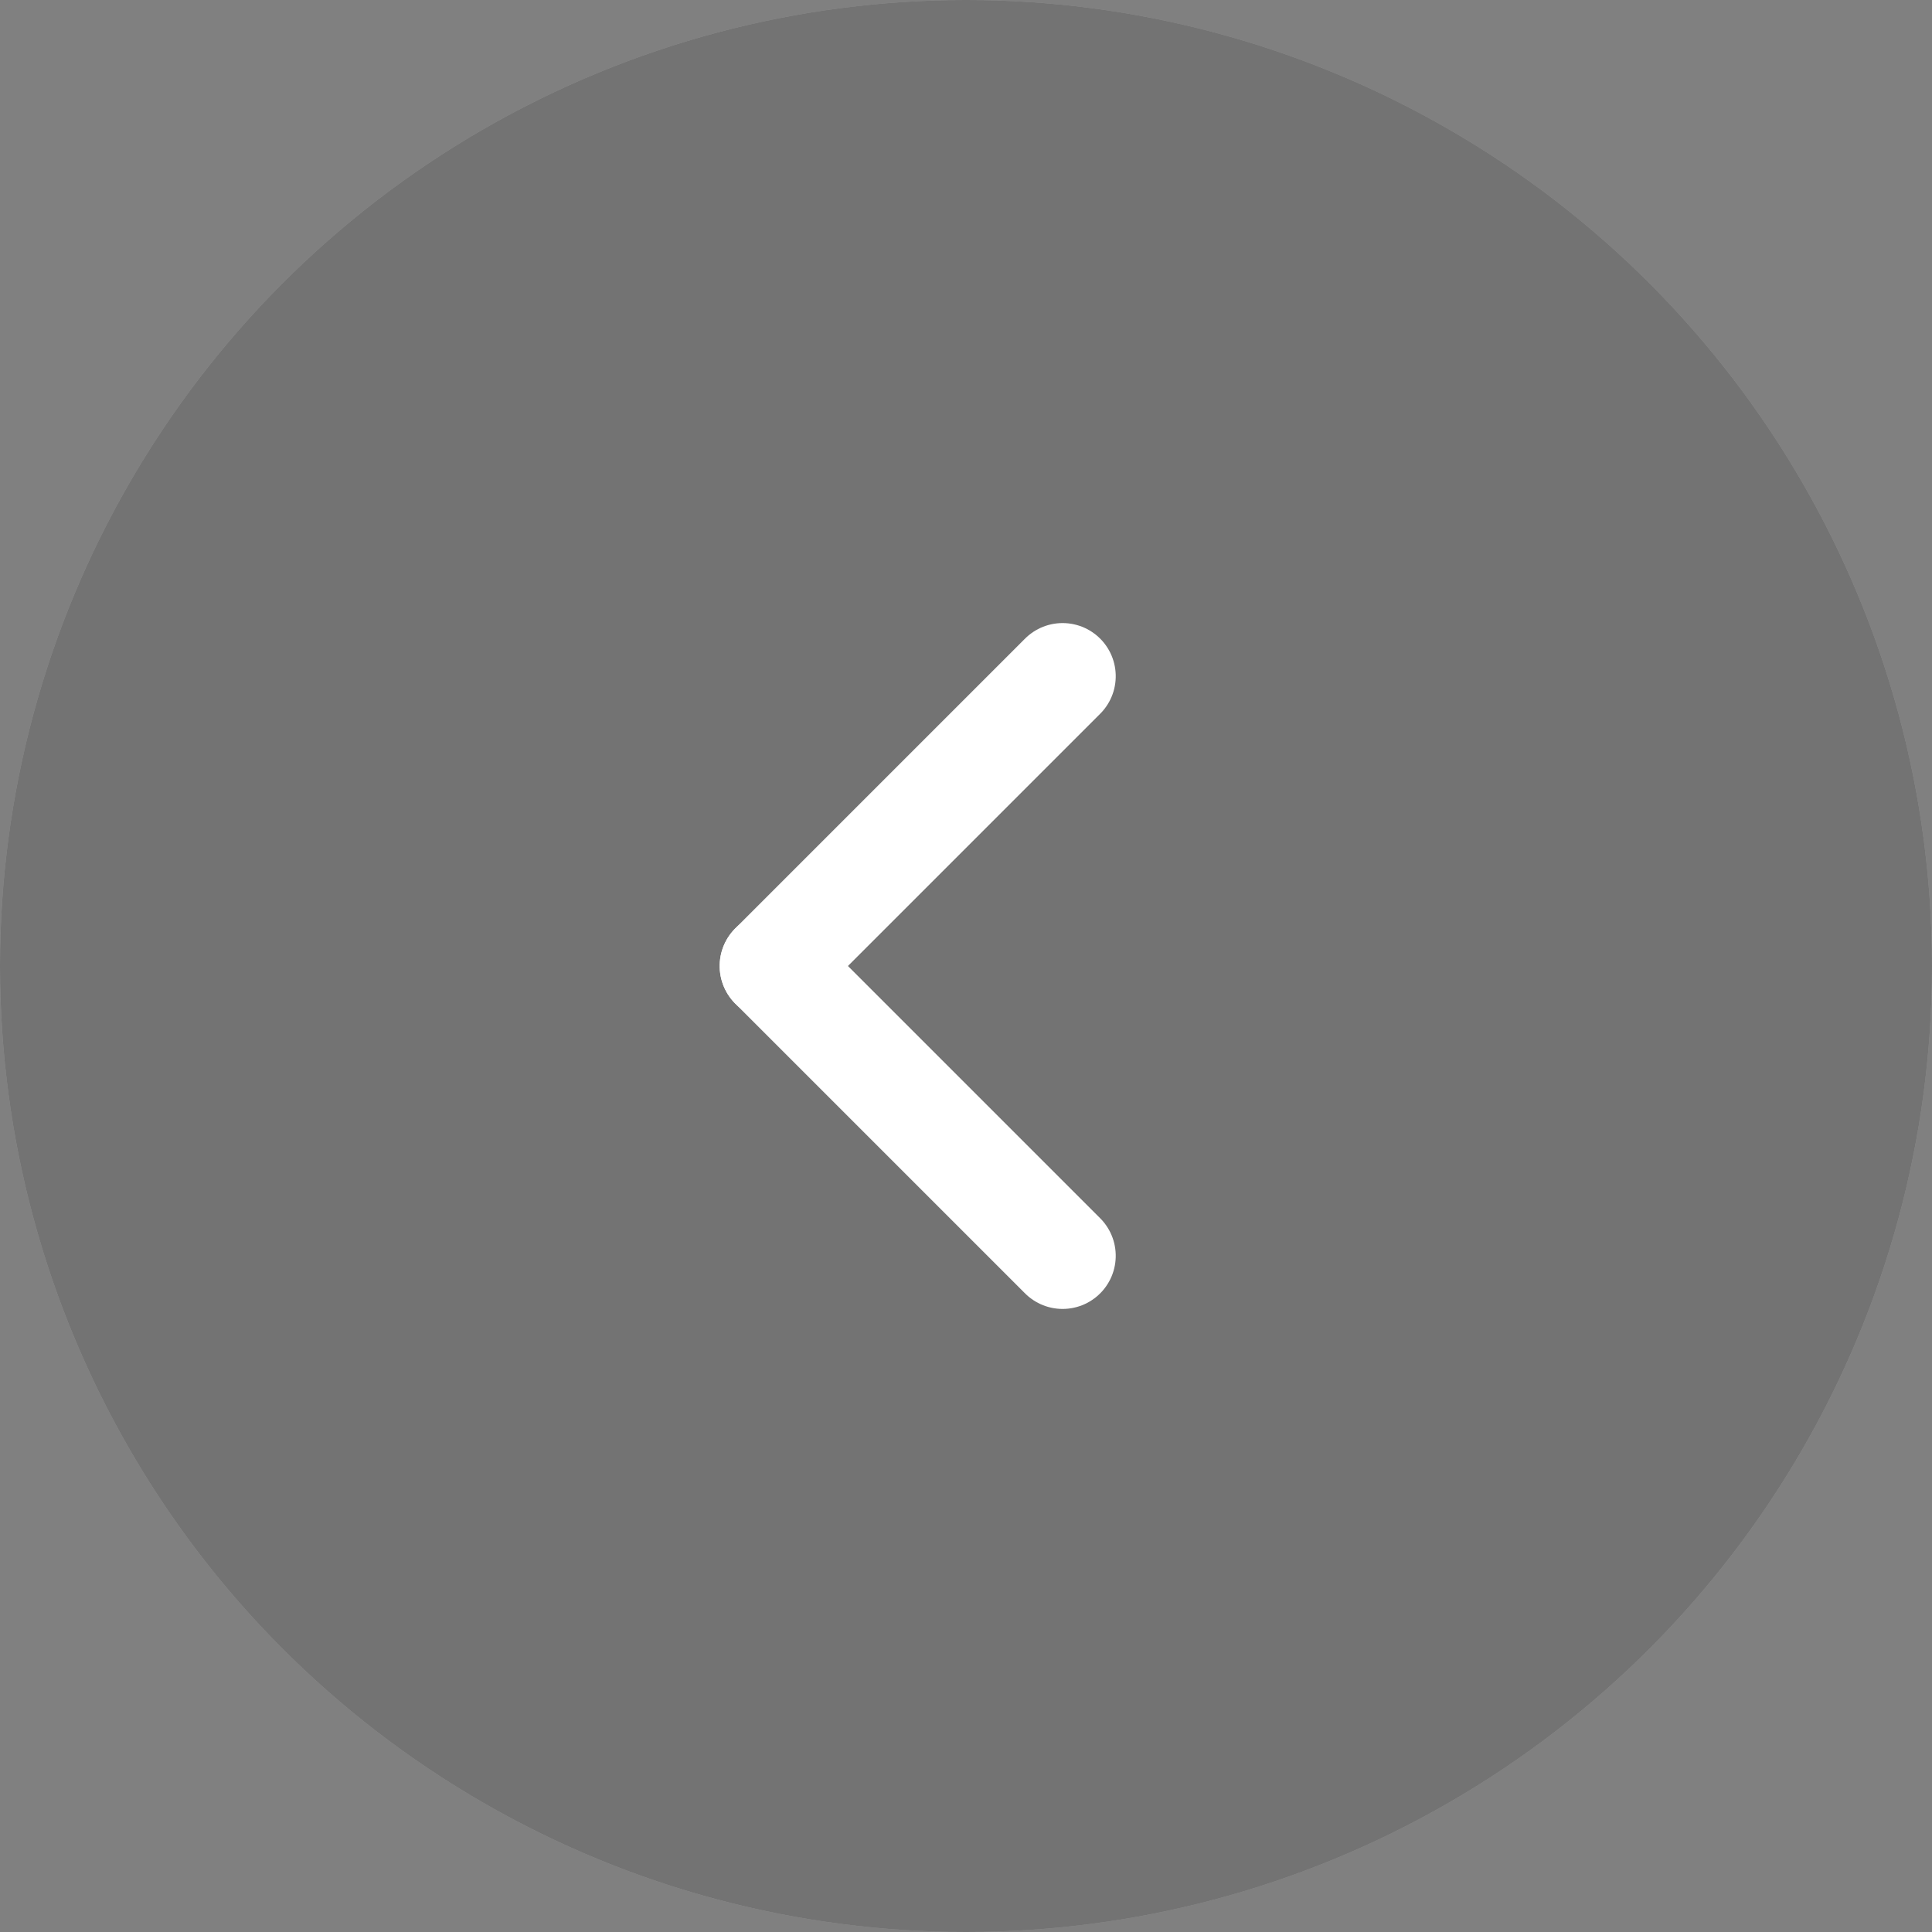 <svg xmlns="http://www.w3.org/2000/svg" width="40" height="40" viewBox="0 0 40 40">
    <rect x="0" y="0" width="40" height="40" fill="#808080" stroke="none"/>
    <g fill="none" fill-rule="evenodd" transform="matrix(-1 0 0 1 40 0)">
        <circle cx="20" cy="20" r="20" fill="#FFF" opacity=".5"/>
        <circle cx="20" cy="20" r="20" fill="#000" opacity=".4"/>
        <g>
            <path d="M0 0H18V18H0z" transform="rotate(-90 20 9)"/>
            <g stroke="#FFF" stroke-linecap="round" stroke-linejoin="round" stroke-width="2.2">
                <path d="M0 0L6 6" transform="rotate(-90 20 9) translate(3 7)"/>
                <path d="M6 0L12 6" transform="rotate(-90 20 9) translate(3 7) matrix(-1 0 0 1 18 0)"/>
            </g>
        </g>
    </g>
</svg>
